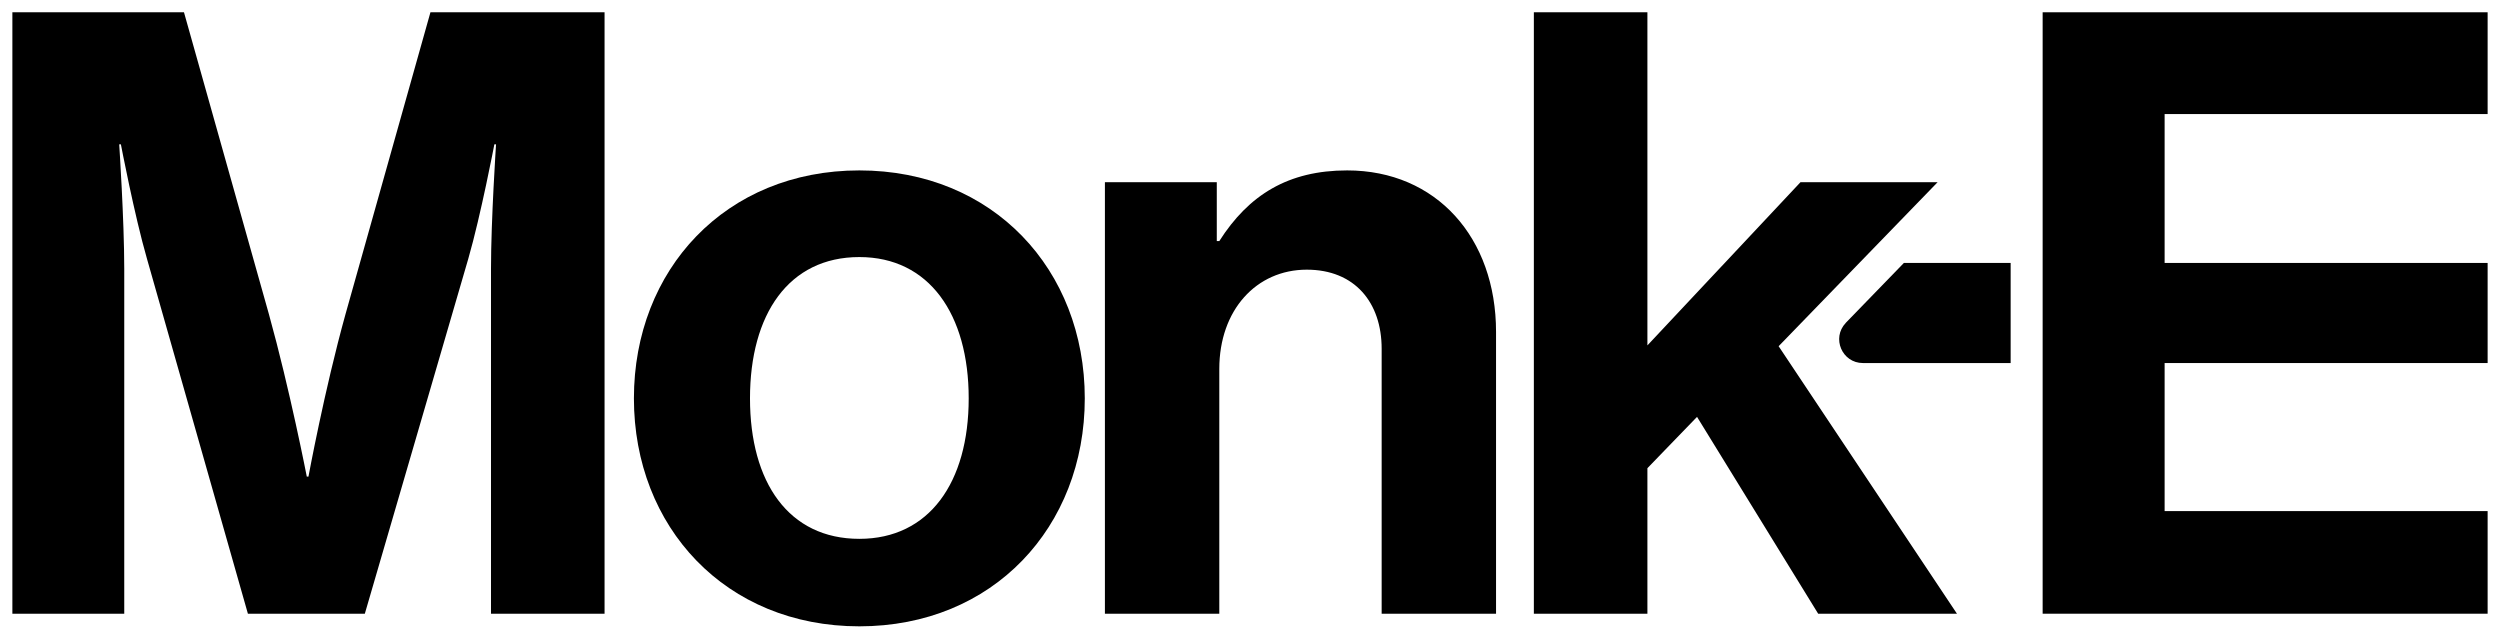 <?xml version="1.0" encoding="utf-8"?>
<!-- Generator: Adobe Illustrator 24.1.0, SVG Export Plug-In . SVG Version: 6.00 Build 0)  -->
<svg version="1.1" id="Layer_1" xmlns="http://www.w3.org/2000/svg" xmlns:xlink="http://www.w3.org/1999/xlink" x="0px" y="0px"
	 viewBox="0 0 10100 2580" style="enable-background:new 0 0 10100 2580;" xml:space="preserve">
<g>
	<path d="M1395.74,1269.59c-84.98,305.86-149.54,655.86-149.54,655.86h-6.78c0,0-67.99-350.01-152.93-655.86L743.27,49.62H50
		v2429.77h451.97V1086.07c0-197.08-20.38-502.93-20.38-502.93h6.78c0,0,54.39,285.44,105.36,462.18l407.79,1434.07h472.38
		l417.99-1434.07c50.96-176.73,105.32-462.18,105.32-462.18h6.82c0,0-20.41,305.86-20.41,502.93v1393.31h458.79V49.62h-703.44
		L1395.74,1269.59z"/>
	<path d="M3471.78,688.46c-540.34,0-910.76,401.01-910.76,920.96s370.42,920.96,910.76,920.96s910.72-401.01,910.72-920.96
		S4012.12,688.46,3471.78,688.46z M3471.78,2176.92c-285.48,0-441.8-227.66-441.8-567.5s156.32-570.89,441.8-570.89
		c282.05,0,441.76,231.05,441.76,570.89S3753.84,2176.92,3471.78,2176.92z"/>
	<path d="M5442.55,688.46c-237.91,0-397.61,98.61-516.57,285.52h-10.17V736.07h-451.97v1743.32h462.14v-988.92
		c0-237.83,149.54-401.01,353.43-401.01c193.72,0,302.47,132.59,302.47,319.49v1070.43h462.14V1340.93
		C6044.02,960.34,5802.76,688.46,5442.55,688.46z"/>
	<polygon points="7827.95,736.07 7274.02,736.07 6655.52,1395.32 6655.52,49.62 6196.77,49.62 6196.77,2479.38 6655.52,2479.38 
		6655.52,1891.47 6856.02,1684.15 7345.39,2479.38 7906.11,2479.38 7185.65,1398.71 	"/>
	<path d="M7457.41,1303.82c-0.23,0.23-0.32,0.52-0.54,0.76c-58.06,60.98-15.05,162.13,69.47,162.13h596.67v-404.4H7691.7
		L7457.41,1303.82z"/>
	<polygon points="10050,460.79 10050,49.62 8252.29,49.62 8252.29,2479.38 10050,2479.38 10050,2064.82 8745.05,2064.82 
		8745.05,1466.7 10050,1466.7 10050,1062.3 8745.05,1062.3 8745.05,460.79 	"/>
</g>
</svg>
